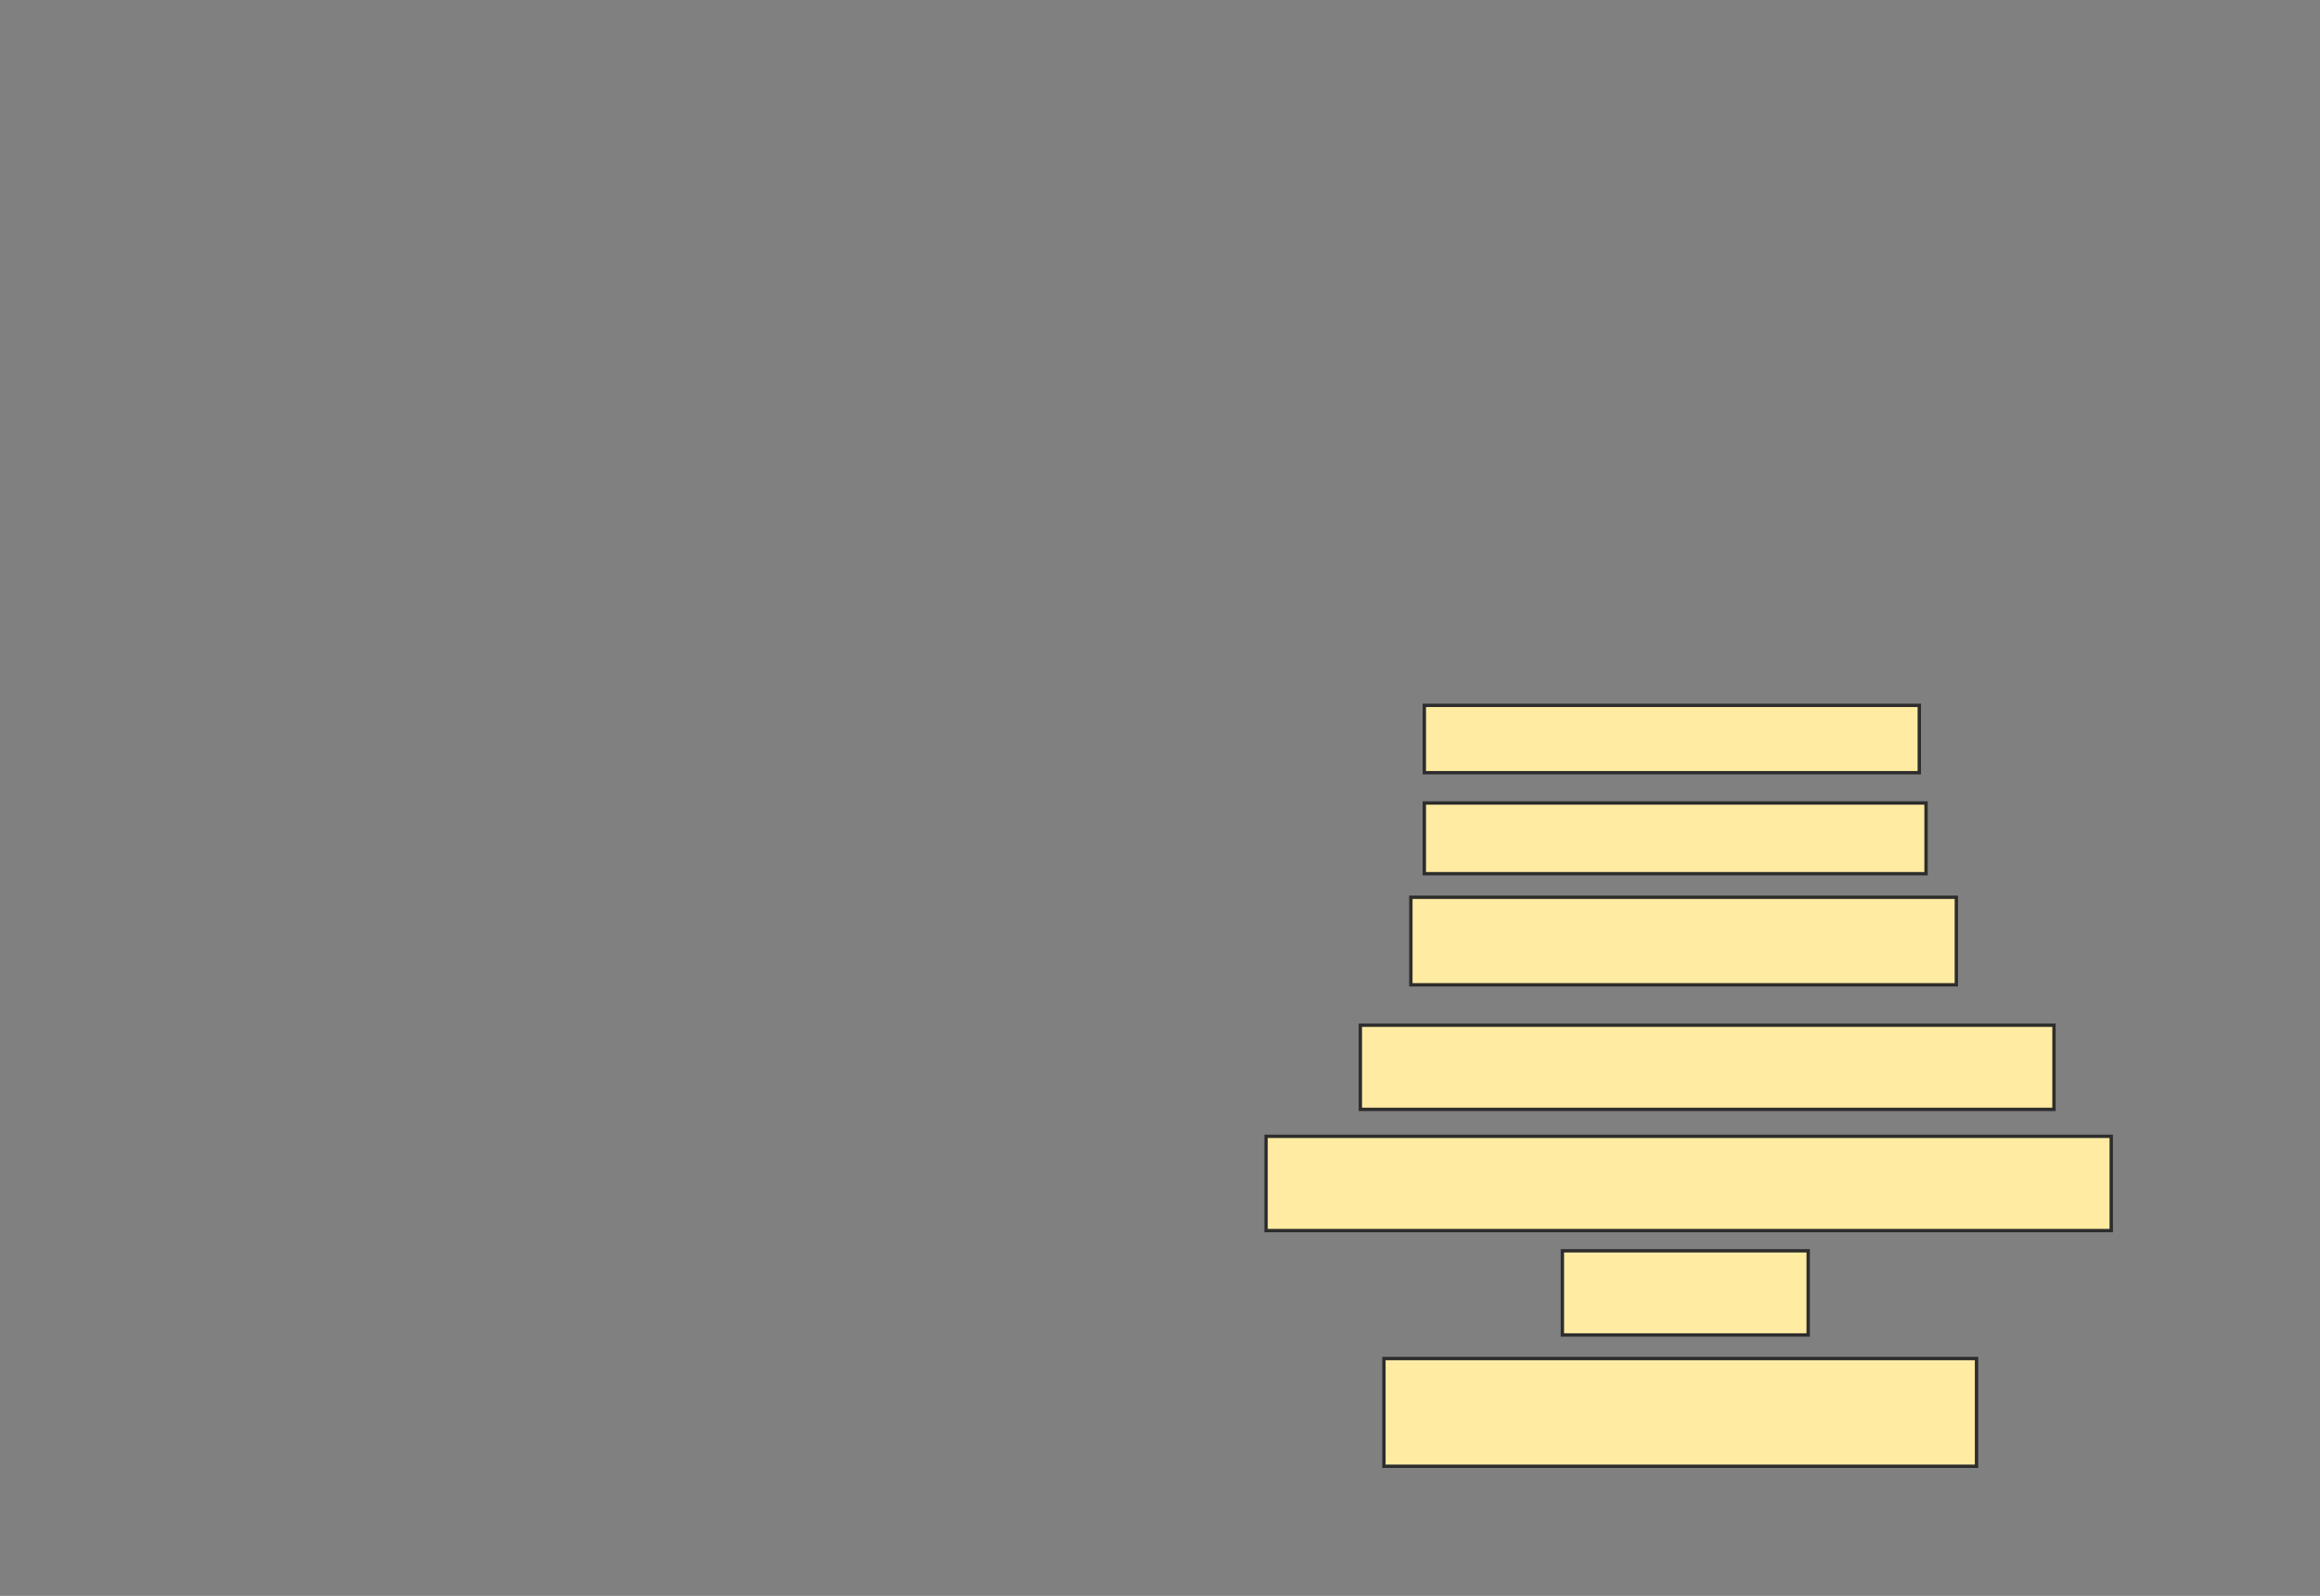 <svg height="474" width="689" xmlns="http://www.w3.org/2000/svg">
 <rect width="100%" height="100%" fill="#808080" stroke="none"/>
 <!-- Created with Image Occlusion Enhanced -->
 <g>
  <title>Labels</title>
 </g>
 <g>
  <title>Masks</title>
  
  <rect fill="#FFEBA2" height="20" id="9d91d1b65eee4ec0bb924eb81fee88d7-ao-2" stroke="#2D2D2D" width="147" x="423" y="209.5">
   <animate attributeName="opacity" begin="indefinite" dur="0.2" fill="freeze" to="1"/>
  </rect>
  <rect fill="#FFEBA2" height="21" id="9d91d1b65eee4ec0bb924eb81fee88d7-ao-3" stroke="#2D2D2D" width="149" x="423" y="238.5">
   <animate attributeName="opacity" begin="indefinite" dur="0.2" fill="freeze" to="1"/>
  </rect>
  <rect fill="#FFEBA2" height="26" id="9d91d1b65eee4ec0bb924eb81fee88d7-ao-4" stroke="#2D2D2D" width="162" x="419" y="266.5">
   <animate attributeName="opacity" begin="indefinite" dur="0.2" fill="freeze" to="1"/>
  </rect>
  <rect fill="#FFEBA2" height="25" id="9d91d1b65eee4ec0bb924eb81fee88d7-ao-5" stroke="#2D2D2D" width="206" x="404" y="304.5">
   <animate attributeName="opacity" begin="indefinite" dur="0.2" fill="freeze" to="1"/>
  </rect>
  <rect fill="#FFEBA2" height="28" id="9d91d1b65eee4ec0bb924eb81fee88d7-ao-6" stroke="#2D2D2D" width="251" x="376" y="337.5">
   <animate attributeName="opacity" begin="indefinite" dur="0.2" fill="freeze" to="1"/>
  </rect>
  <rect fill="#FFEBA2" height="25" id="9d91d1b65eee4ec0bb924eb81fee88d7-ao-7" stroke="#2D2D2D" width="73" x="464" y="371.5">
   <animate attributeName="opacity" begin="indefinite" dur="0.2" fill="freeze" to="1"/>
  </rect>
  <rect fill="#FFEBA2" height="32" id="9d91d1b65eee4ec0bb924eb81fee88d7-ao-8" stroke="#2D2D2D" width="176" x="411" y="403.5">
   <animate attributeName="opacity" begin="indefinite" dur="0.2" fill="freeze" to="1"/>
  </rect>
 </g>
</svg>